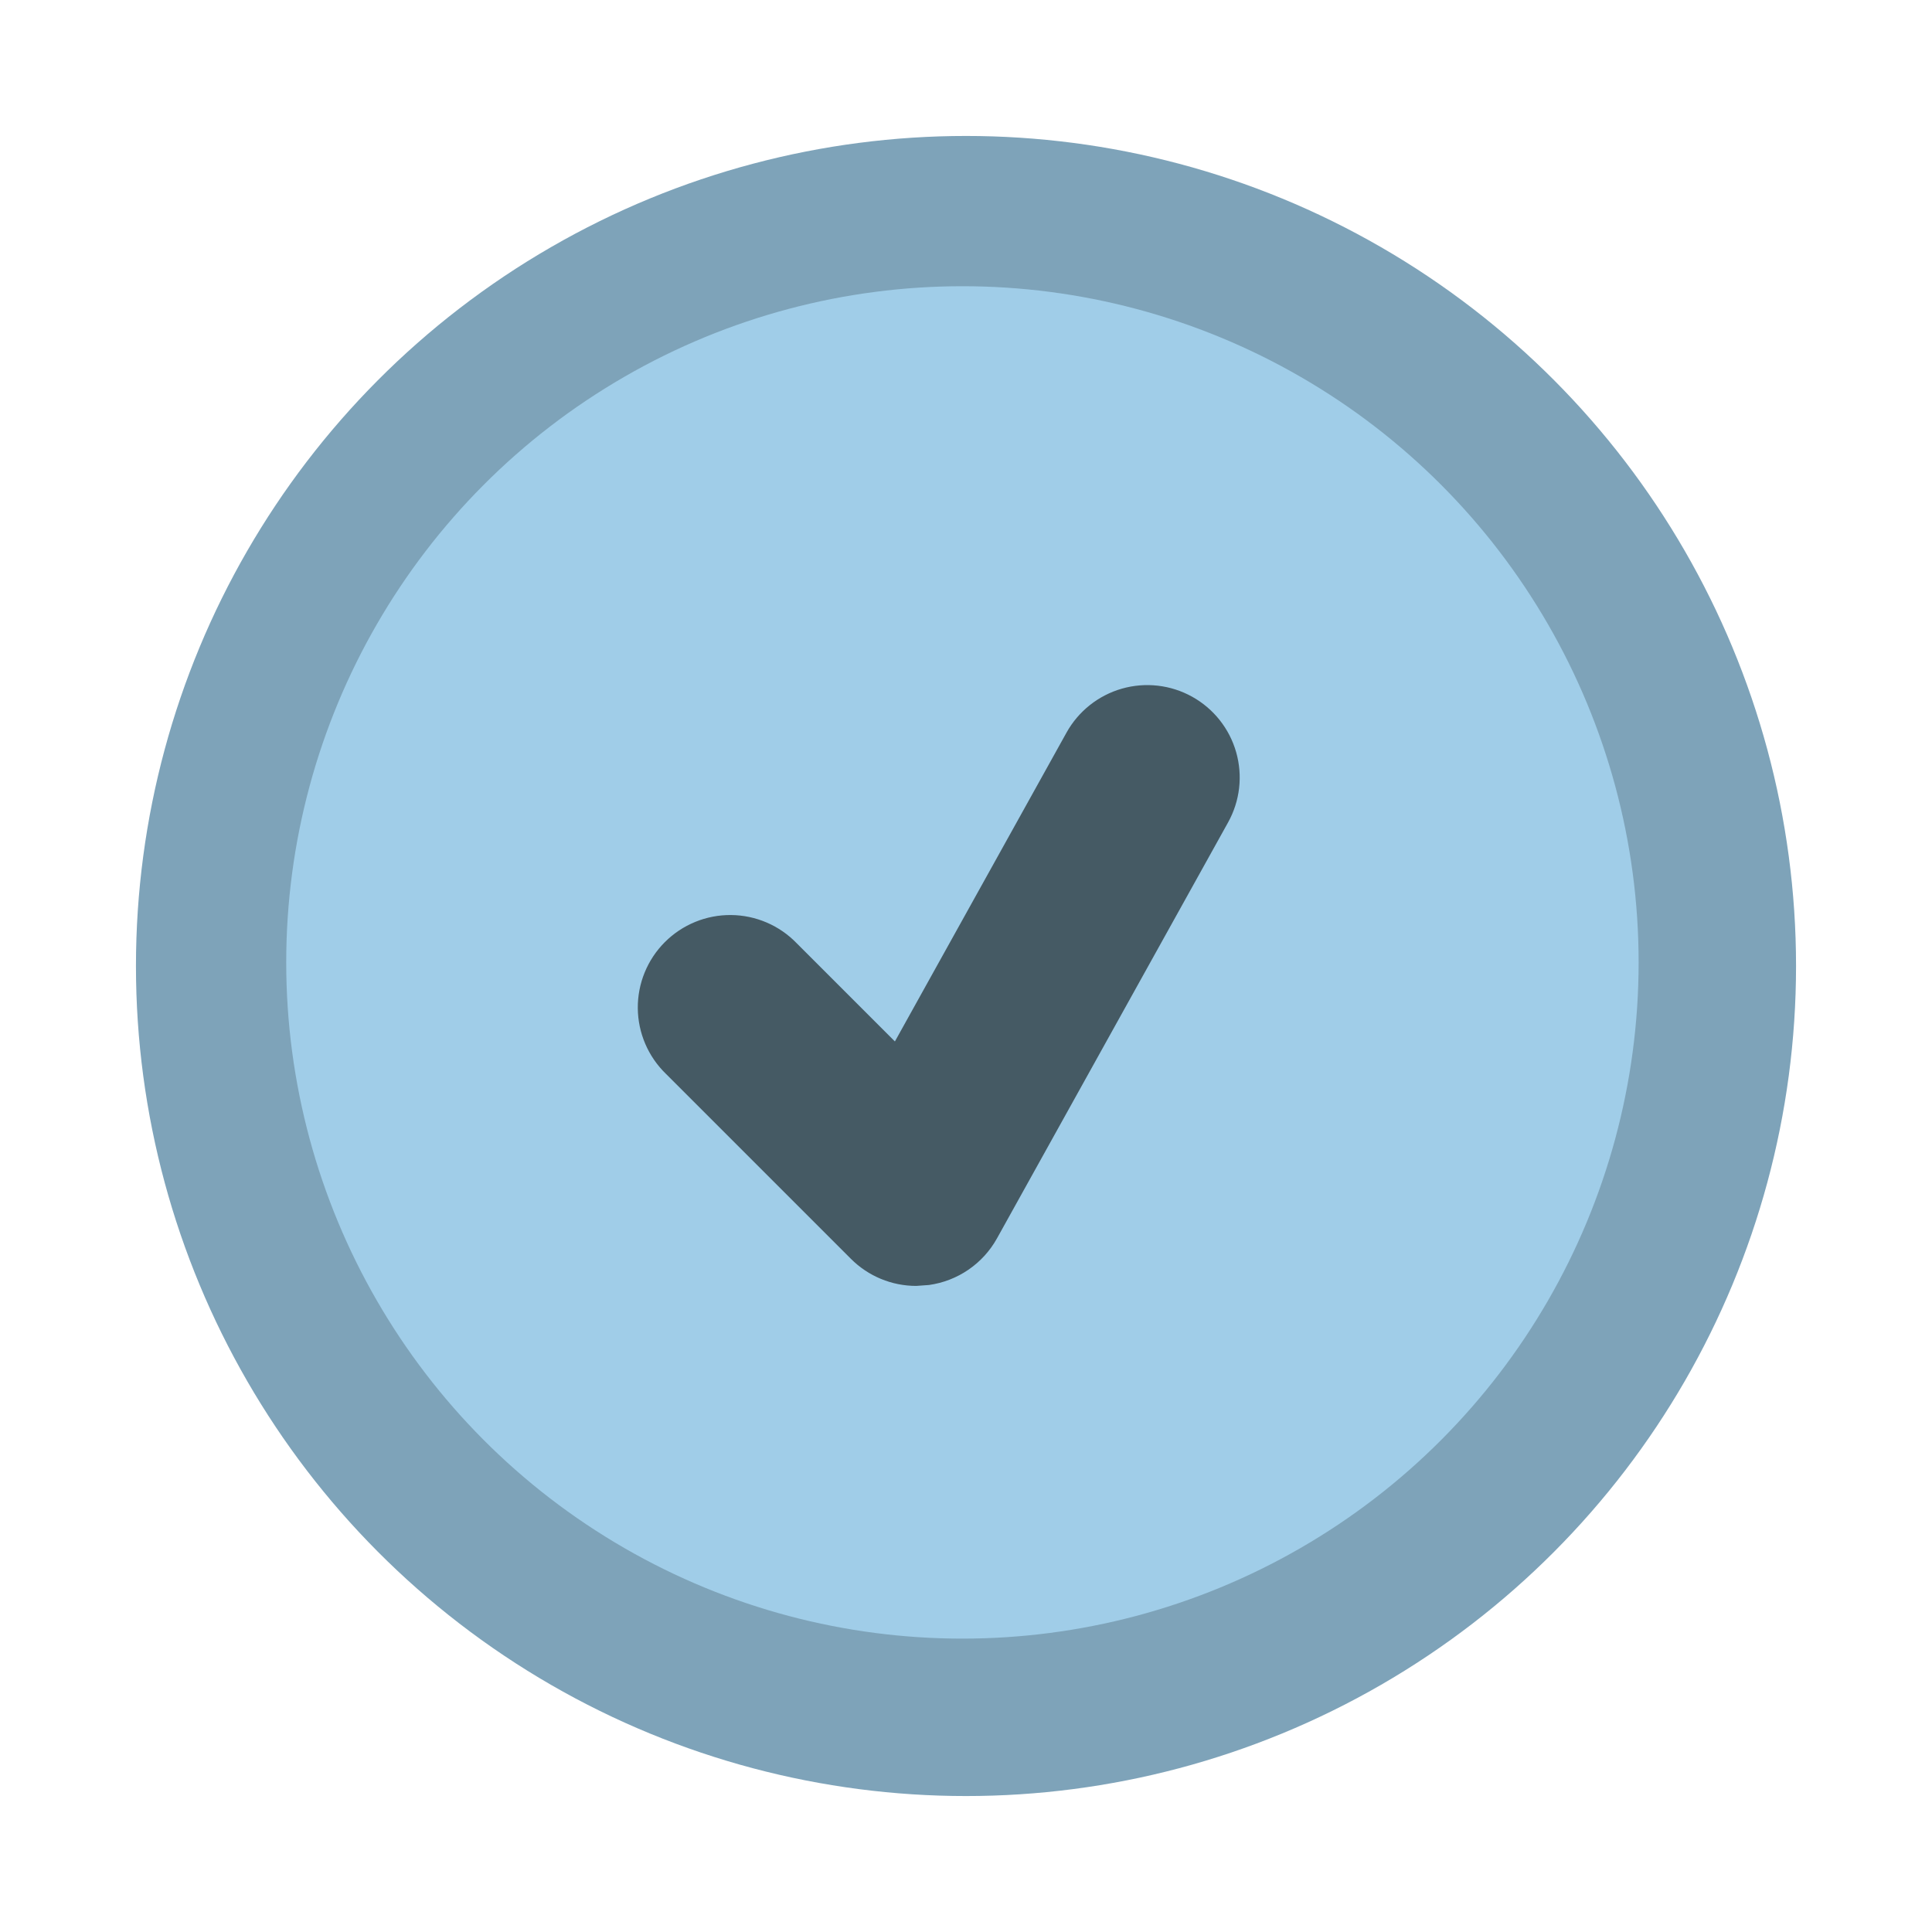 <svg width="270" height="270" viewBox="0 0 270 270" fill="none" xmlns="http://www.w3.org/2000/svg">
<g filter="url(#filter0_f_84_121)">
<circle cx="135" cy="135" r="116" fill="#7EA3B9"/>
</g>
<g filter="url(#filter1_b_84_121)">
<circle cx="134.5" cy="134.5" r="94.5" fill="#A0CDE8"/>
</g>
<path d="M166.611 97.371C165.128 96.546 163.497 96.021 161.812 95.827C160.126 95.633 158.419 95.773 156.787 96.239C155.156 96.705 153.632 97.488 152.304 98.543C150.975 99.599 149.867 100.905 149.044 102.389L125.064 145.544L111.34 131.82C110.149 130.586 108.724 129.602 107.148 128.925C105.572 128.248 103.877 127.892 102.162 127.877C100.447 127.862 98.746 128.189 97.159 128.838C95.571 129.488 94.129 130.447 92.916 131.66C91.703 132.872 90.744 134.315 90.095 135.902C89.445 137.489 89.118 139.19 89.133 140.905C89.148 142.62 89.505 144.315 90.182 145.891C90.859 147.467 91.843 148.892 93.076 150.084L118.91 175.917C121.351 178.365 124.645 179.708 128.042 179.708L129.831 179.579C131.81 179.302 133.699 178.57 135.347 177.439C136.996 176.308 138.36 174.81 139.331 173.063L171.622 114.938C172.447 113.455 172.971 111.825 173.166 110.14C173.36 108.455 173.22 106.748 172.755 105.116C172.29 103.485 171.508 101.962 170.453 100.633C169.399 99.304 168.093 98.195 166.611 97.371Z" fill="#455A64"/>
<defs>
<filter id="filter0_f_84_121" x="0" y="0" width="270" height="270" filterUnits="userSpaceOnUse" color-interpolation-filters="sRGB">
<feFlood flood-opacity="0" result="BackgroundImageFix"/>
<feBlend mode="normal" in="SourceGraphic" in2="BackgroundImageFix" result="shape"/>
<feGaussianBlur stdDeviation="9.5" result="effect1_foregroundBlur_84_121"/>
</filter>
<filter id="filter1_b_84_121" x="36" y="36" width="197" height="197" filterUnits="userSpaceOnUse" color-interpolation-filters="sRGB">
<feFlood flood-opacity="0" result="BackgroundImageFix"/>
<feGaussianBlur in="BackgroundImage" stdDeviation="2"/>
<feComposite in2="SourceAlpha" operator="in" result="effect1_backgroundBlur_84_121"/>
<feBlend mode="normal" in="SourceGraphic" in2="effect1_backgroundBlur_84_121" result="shape"/>
</filter>
</defs>
</svg>
